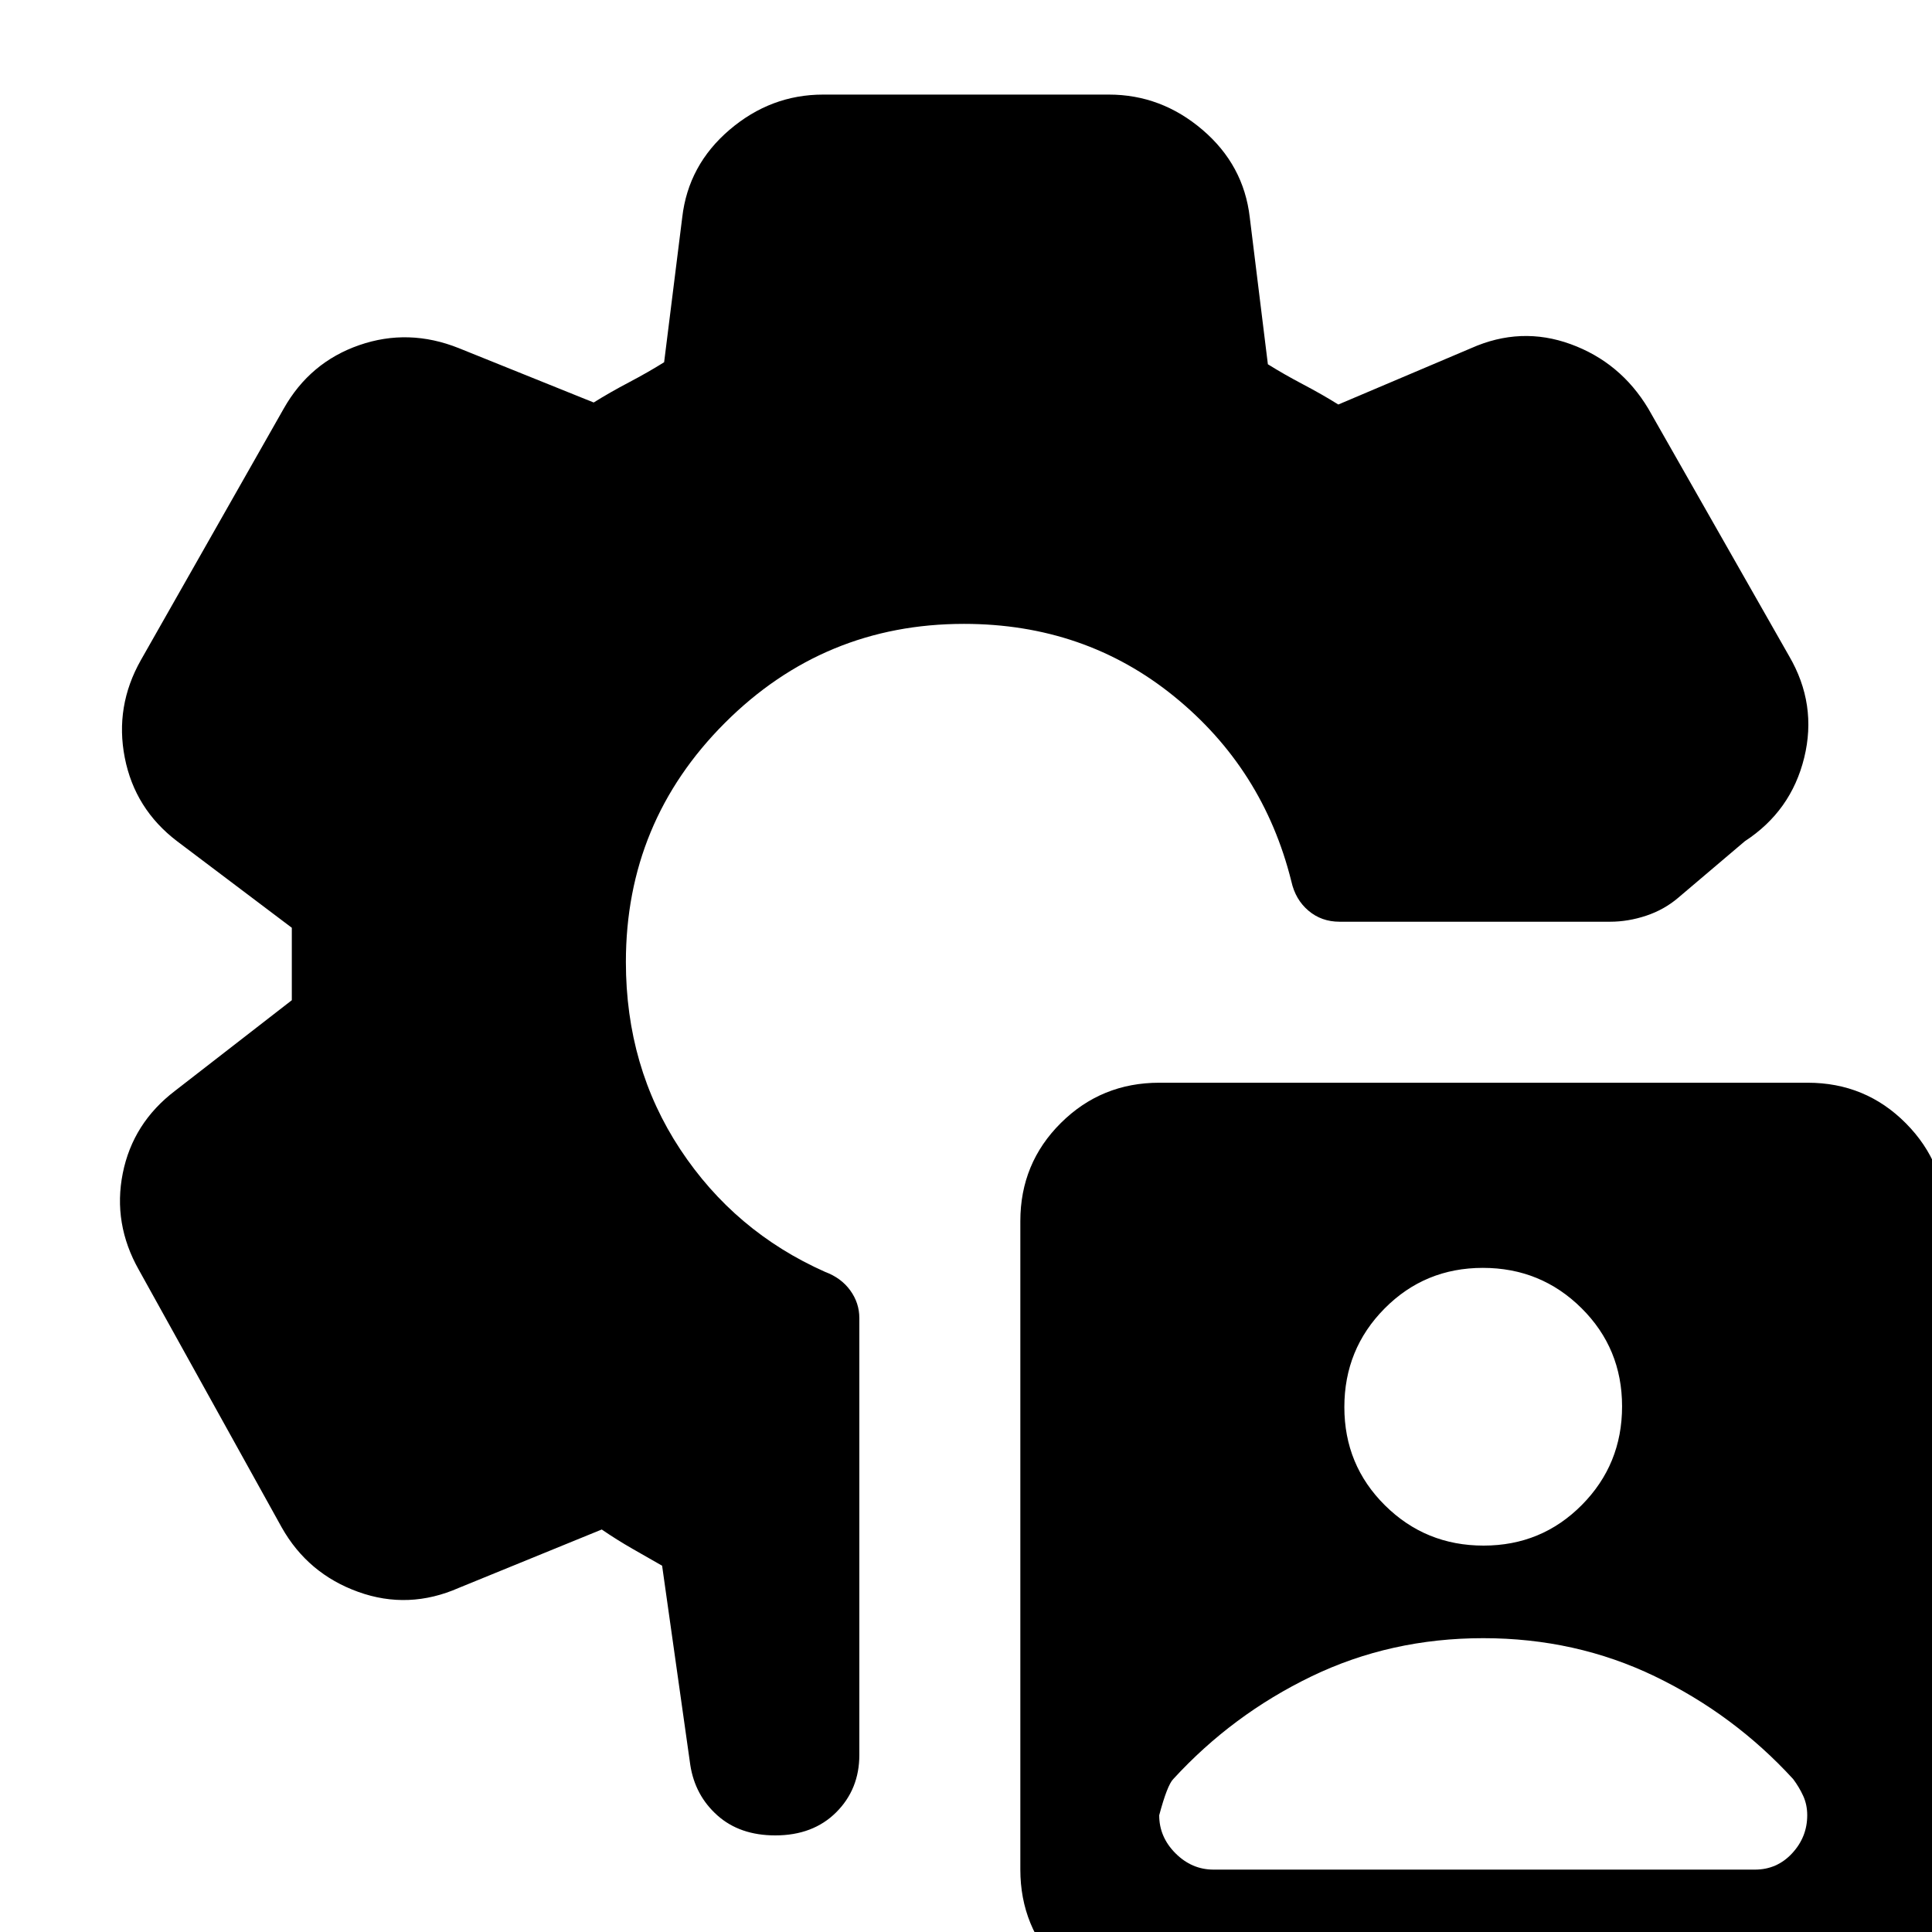 <svg xmlns="http://www.w3.org/2000/svg" height="24" viewBox="0 -960 960 960" width="24"><path d="M575.77 38Q547 38 527 17.86q-20-20.13-20-48.9v-322.19Q507-382 527.14-402q20.13-20 48.9-20h322.19Q927-422 947-401.86q20 20.13 20 48.9v322.19Q967-2 946.86 18q-20.13 20-48.9 20H575.77ZM603-31h269q11 0 18.5-8.1T898-58q0-5.25-2-9.63-2-4.37-5-8.37-29.35-32.03-68.67-51.02Q783-146 737-146t-85.33 18.98Q612.35-108.03 583-76q-3 3-7 18 0 10.8 8.1 18.9Q592.2-31 603-31Zm134.18-161Q766-192 786-212.18q20-20.17 20-49Q806-290 785.82-310q-20.17-20-49-20Q708-330 688-309.82q-20 20.17-20 49Q668-232 688.18-212q20.17 20 49 20ZM385.23-48q-17.6 0-28.74-9.92Q345.35-67.83 343-83l-14-99q-7-4-14.78-8.45-7.78-4.46-15.22-9.55l-71 29q-25 11-50 2t-38-32L69-329q-13-23-8-48t26-41l58-45v-36l-57-43q-21-16-26-41.5t8-48.5l71-125q13-23 37.5-31.5T228-787l67 27q8-5 17.5-10t17.5-10l9-72q3-26 23.5-43.5T409-913h142q26 0 46.5 17.5T621-852l9 73q8 5 17.5 10t17.5 10l66-28q24.72-11 49.44-2T819-757l70 123q14 24 7.5 50.5T867-542l-33 28q-7 6-16 9t-17.98 3H665.61q-8.98 0-15.46-5.5t-8.47-14.5q-13.94-56-58.31-92Q539-650 479-650q-69.6 0-118.8 49.2T311-482q0 52.18 27 93.09Q365-348 410-328q8 2.99 12.5 9.22t4.5 13.7V-88q0 17.06-11.5 28.53Q404-48 385.23-48Z"/></svg>